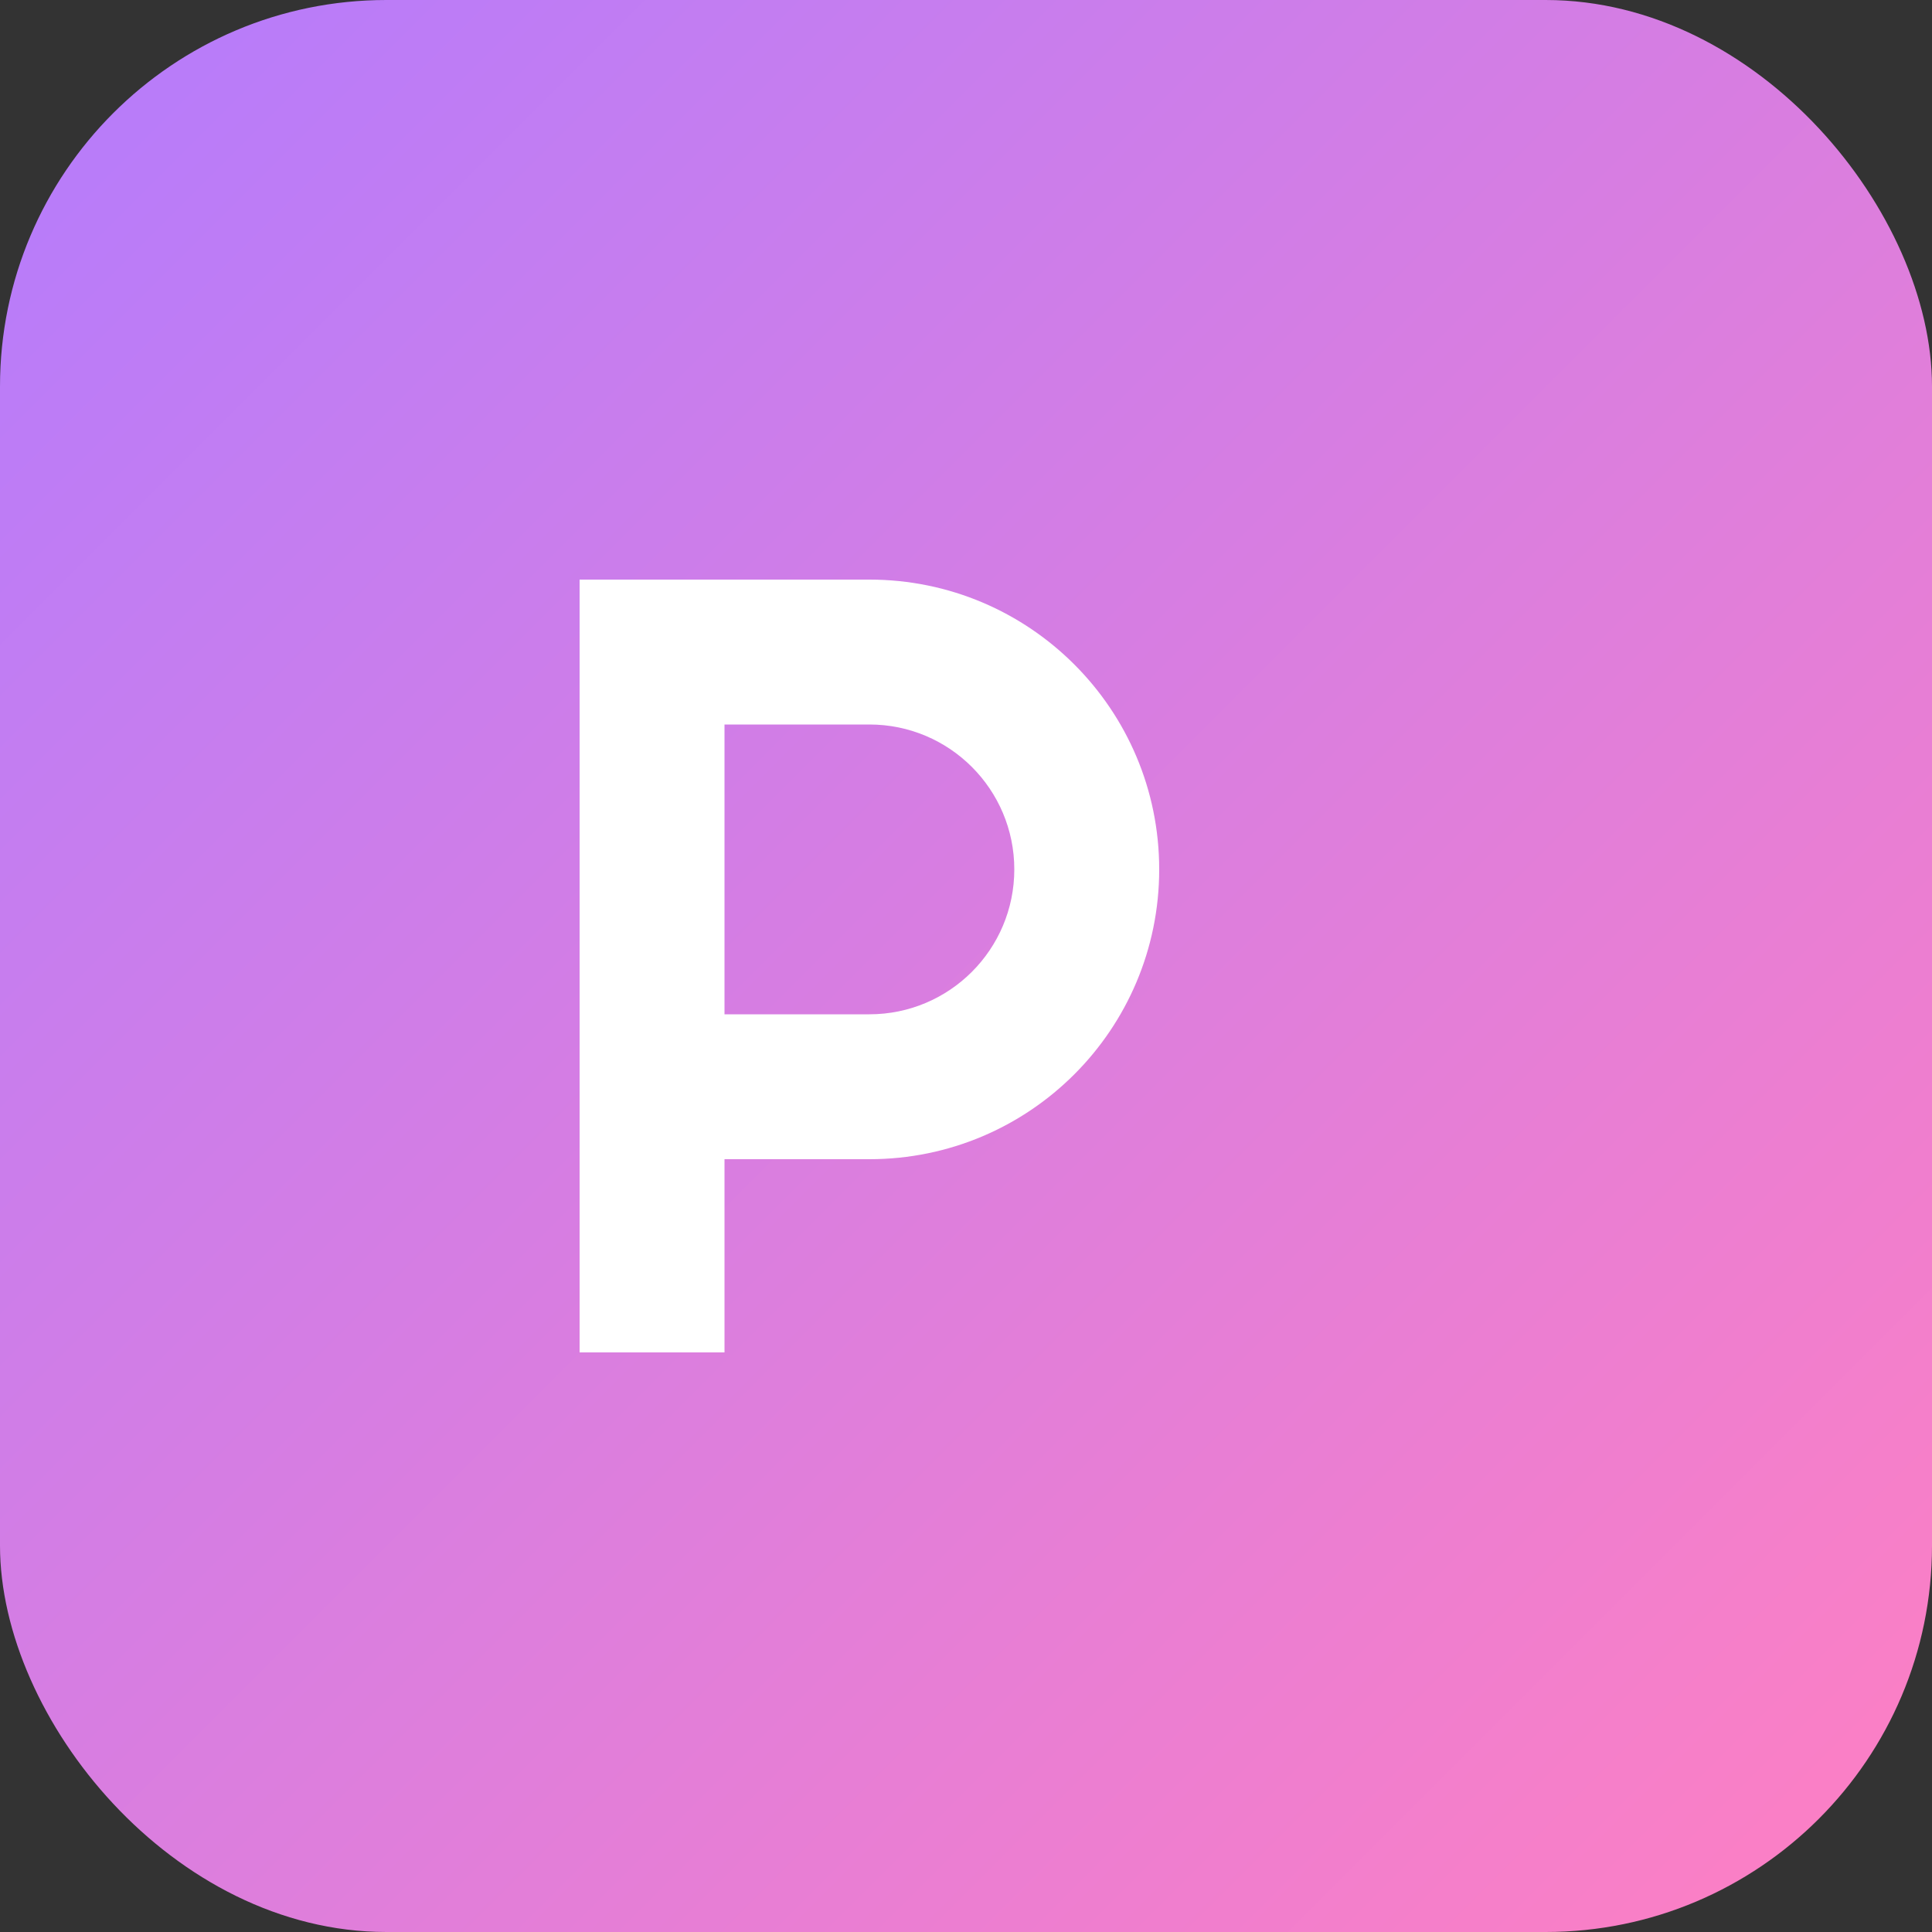 <svg width="40" height="40" viewBox="0 0 40 40" fill="none" xmlns="http://www.w3.org/2000/svg">
  <rect x="0" y="0" width="40" height="40" fill="#333333" stroke="none"/>
  <rect width="40" height="40" rx="8" fill="url(#gradient)"/>
  <path d="M12 28V12h6c3.314 0 6 2.686 6 6s-2.686 6-6 6h-3v4h-3zm3-7h3c1.657 0 3-1.343 3-3s-1.343-3-3-3h-3v6z" fill="white"/>
  <defs>
    <linearGradient id="gradient" x1="0" y1="0" x2="40" y2="40" gradientUnits="userSpaceOnUse">
      <stop stop-color="#B47CFD"/>
      <stop offset="1" stop-color="#FF7FC2"/>
    </linearGradient>
  </defs>
</svg>